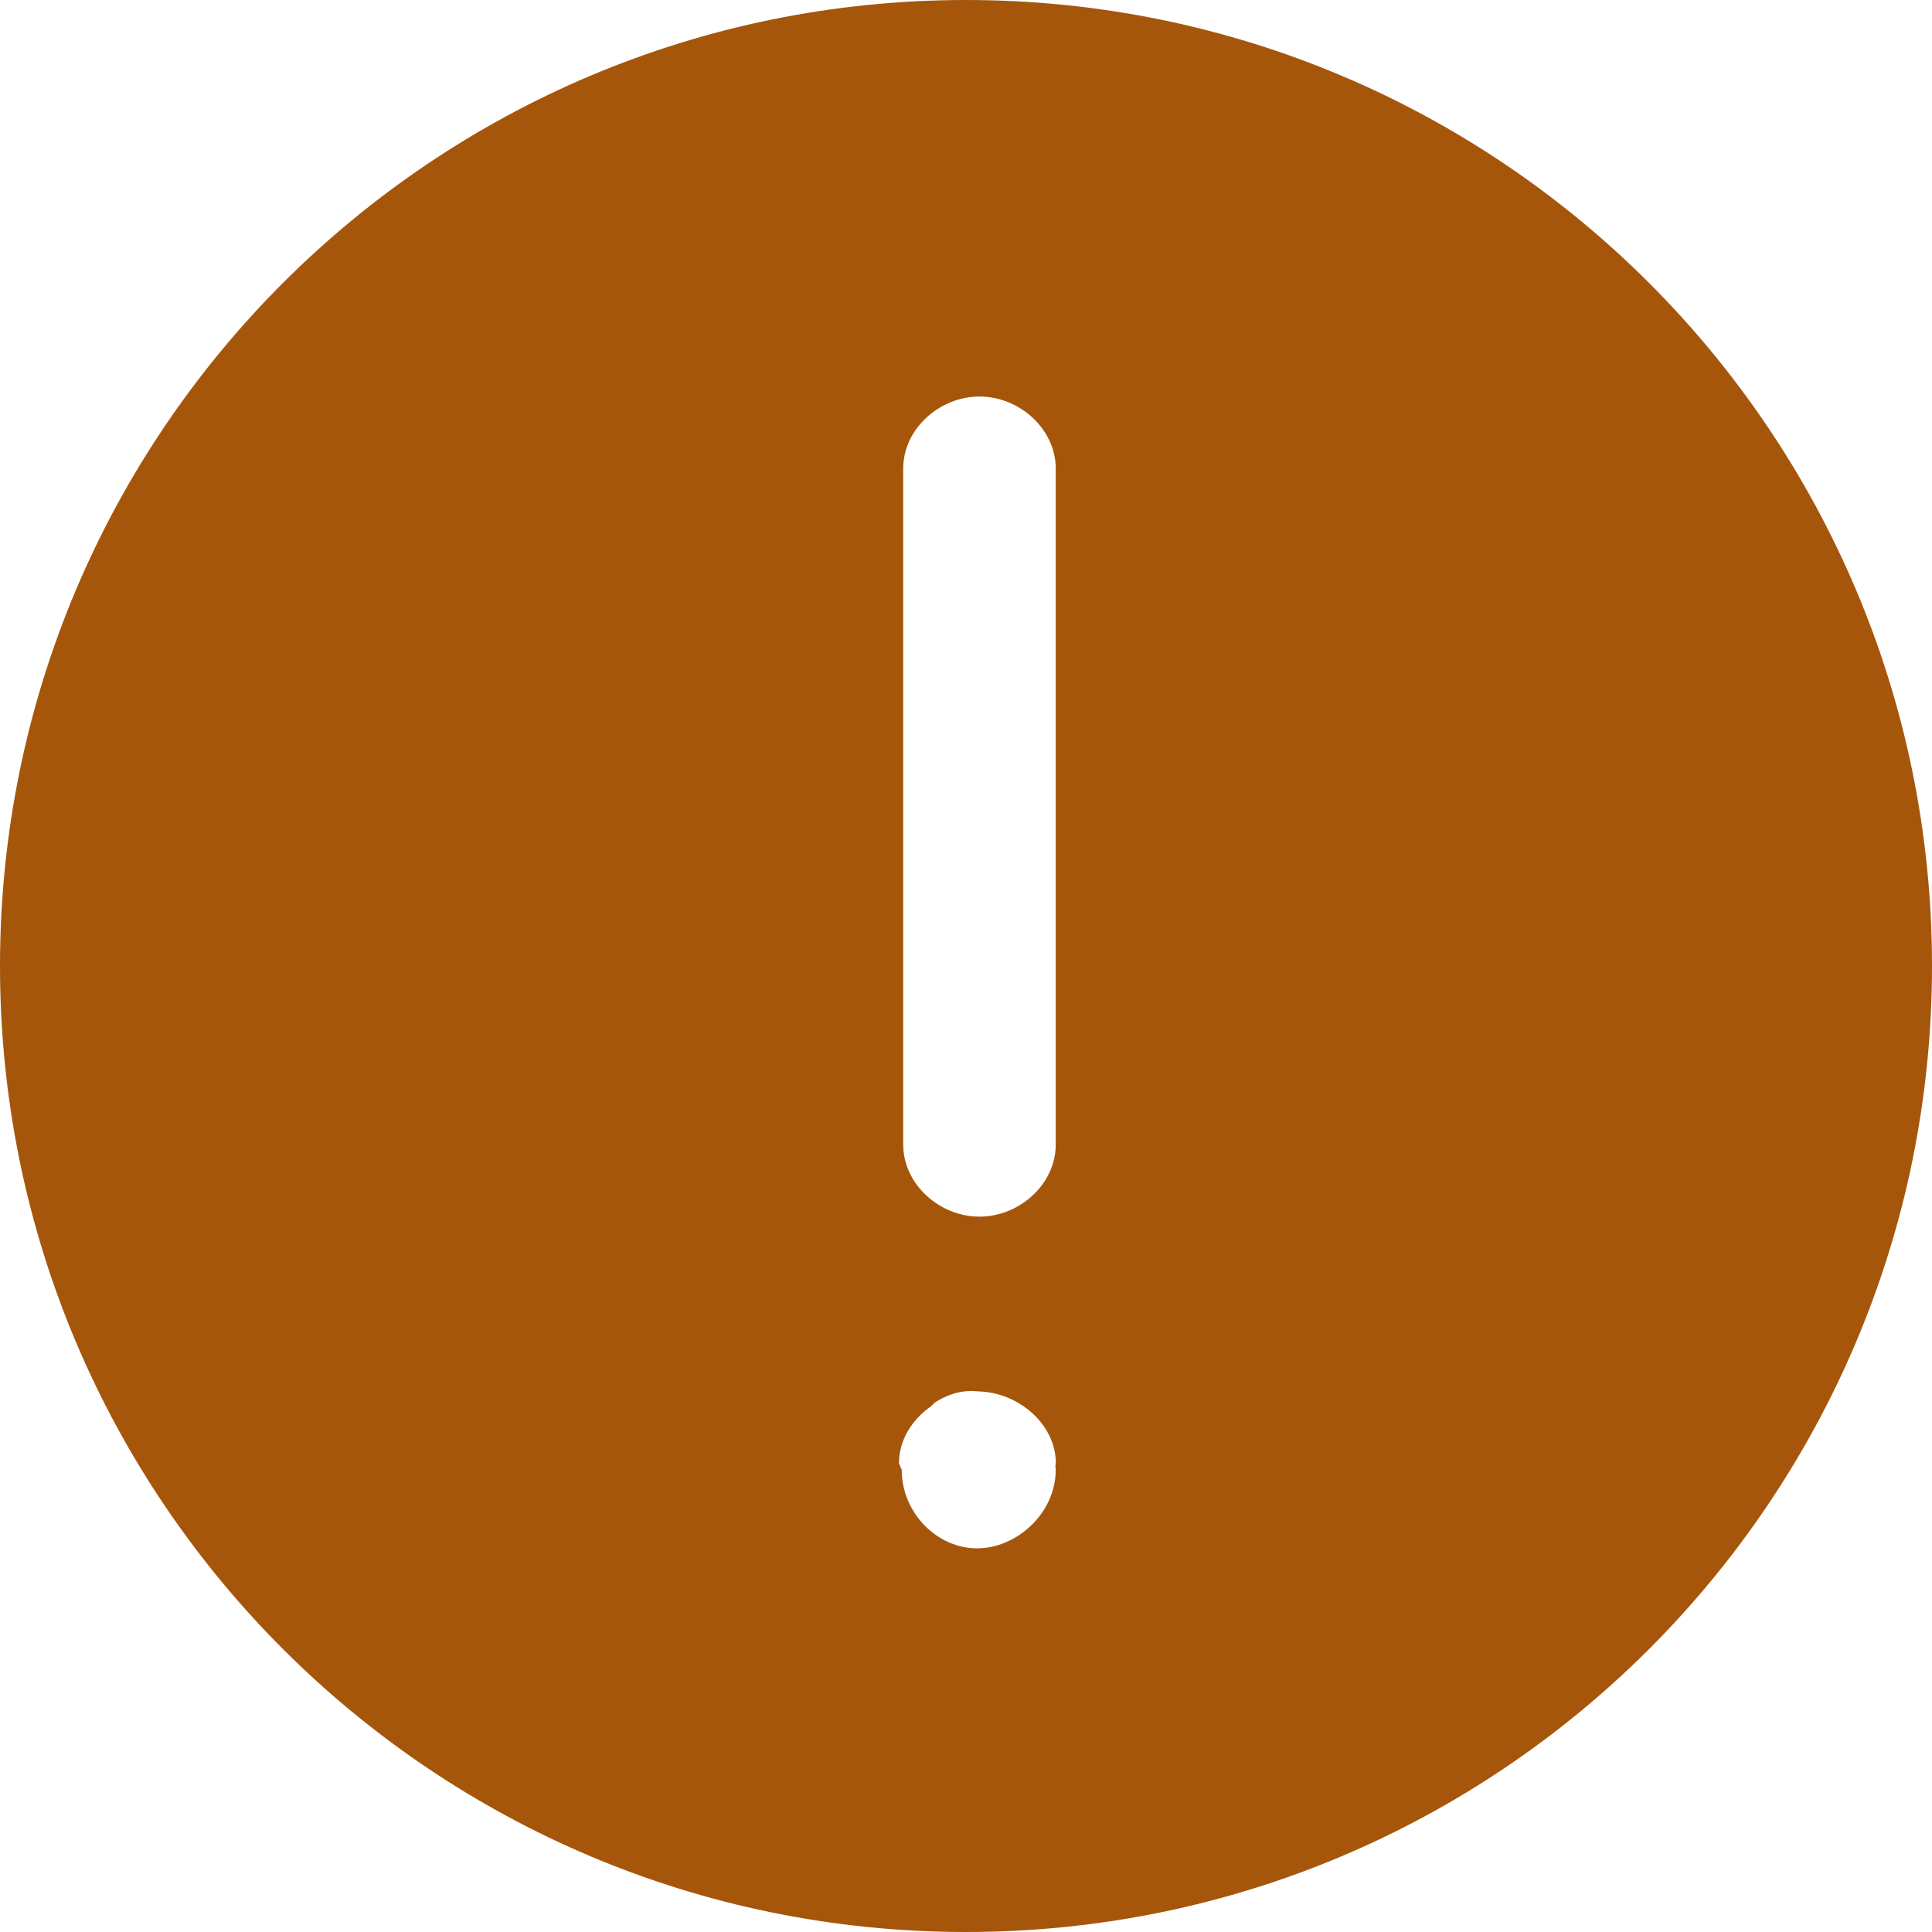 <svg version="1.0" xmlns="http://www.w3.org/2000/svg" width="38" height="38" viewBox="0 0 38 38"><path fill="#A6560A" d="M19 0C8.508 0 0 8.506 0 19s8.508 19 19 19c10.494 0 19-8.506 19-19S29.494 0 19 0zm1.765 28.783c0 .02-.006.038-.007.057.001.021.007.041.007.063v.005c0 .854-.766 1.546-1.548 1.546s-1.481-.692-1.481-1.546c0-.022-.029-.043-.028-.064-.001-.021-.026-.039-.026-.06 0-.456.25-.857.622-1.118.025-.019.038-.039.065-.057.003-.003-.011-.004-.007-.007.233-.152.468-.243.748-.243.026 0 .118.007.145.009.77.019 1.512.641 1.512 1.412v.003zm0-6.271c0 .783-.717 1.418-1.5 1.418s-1.5-.635-1.5-1.418V9.217c0-.783.717-1.418 1.5-1.418s1.5.635 1.5 1.418v13.295z"/></svg>